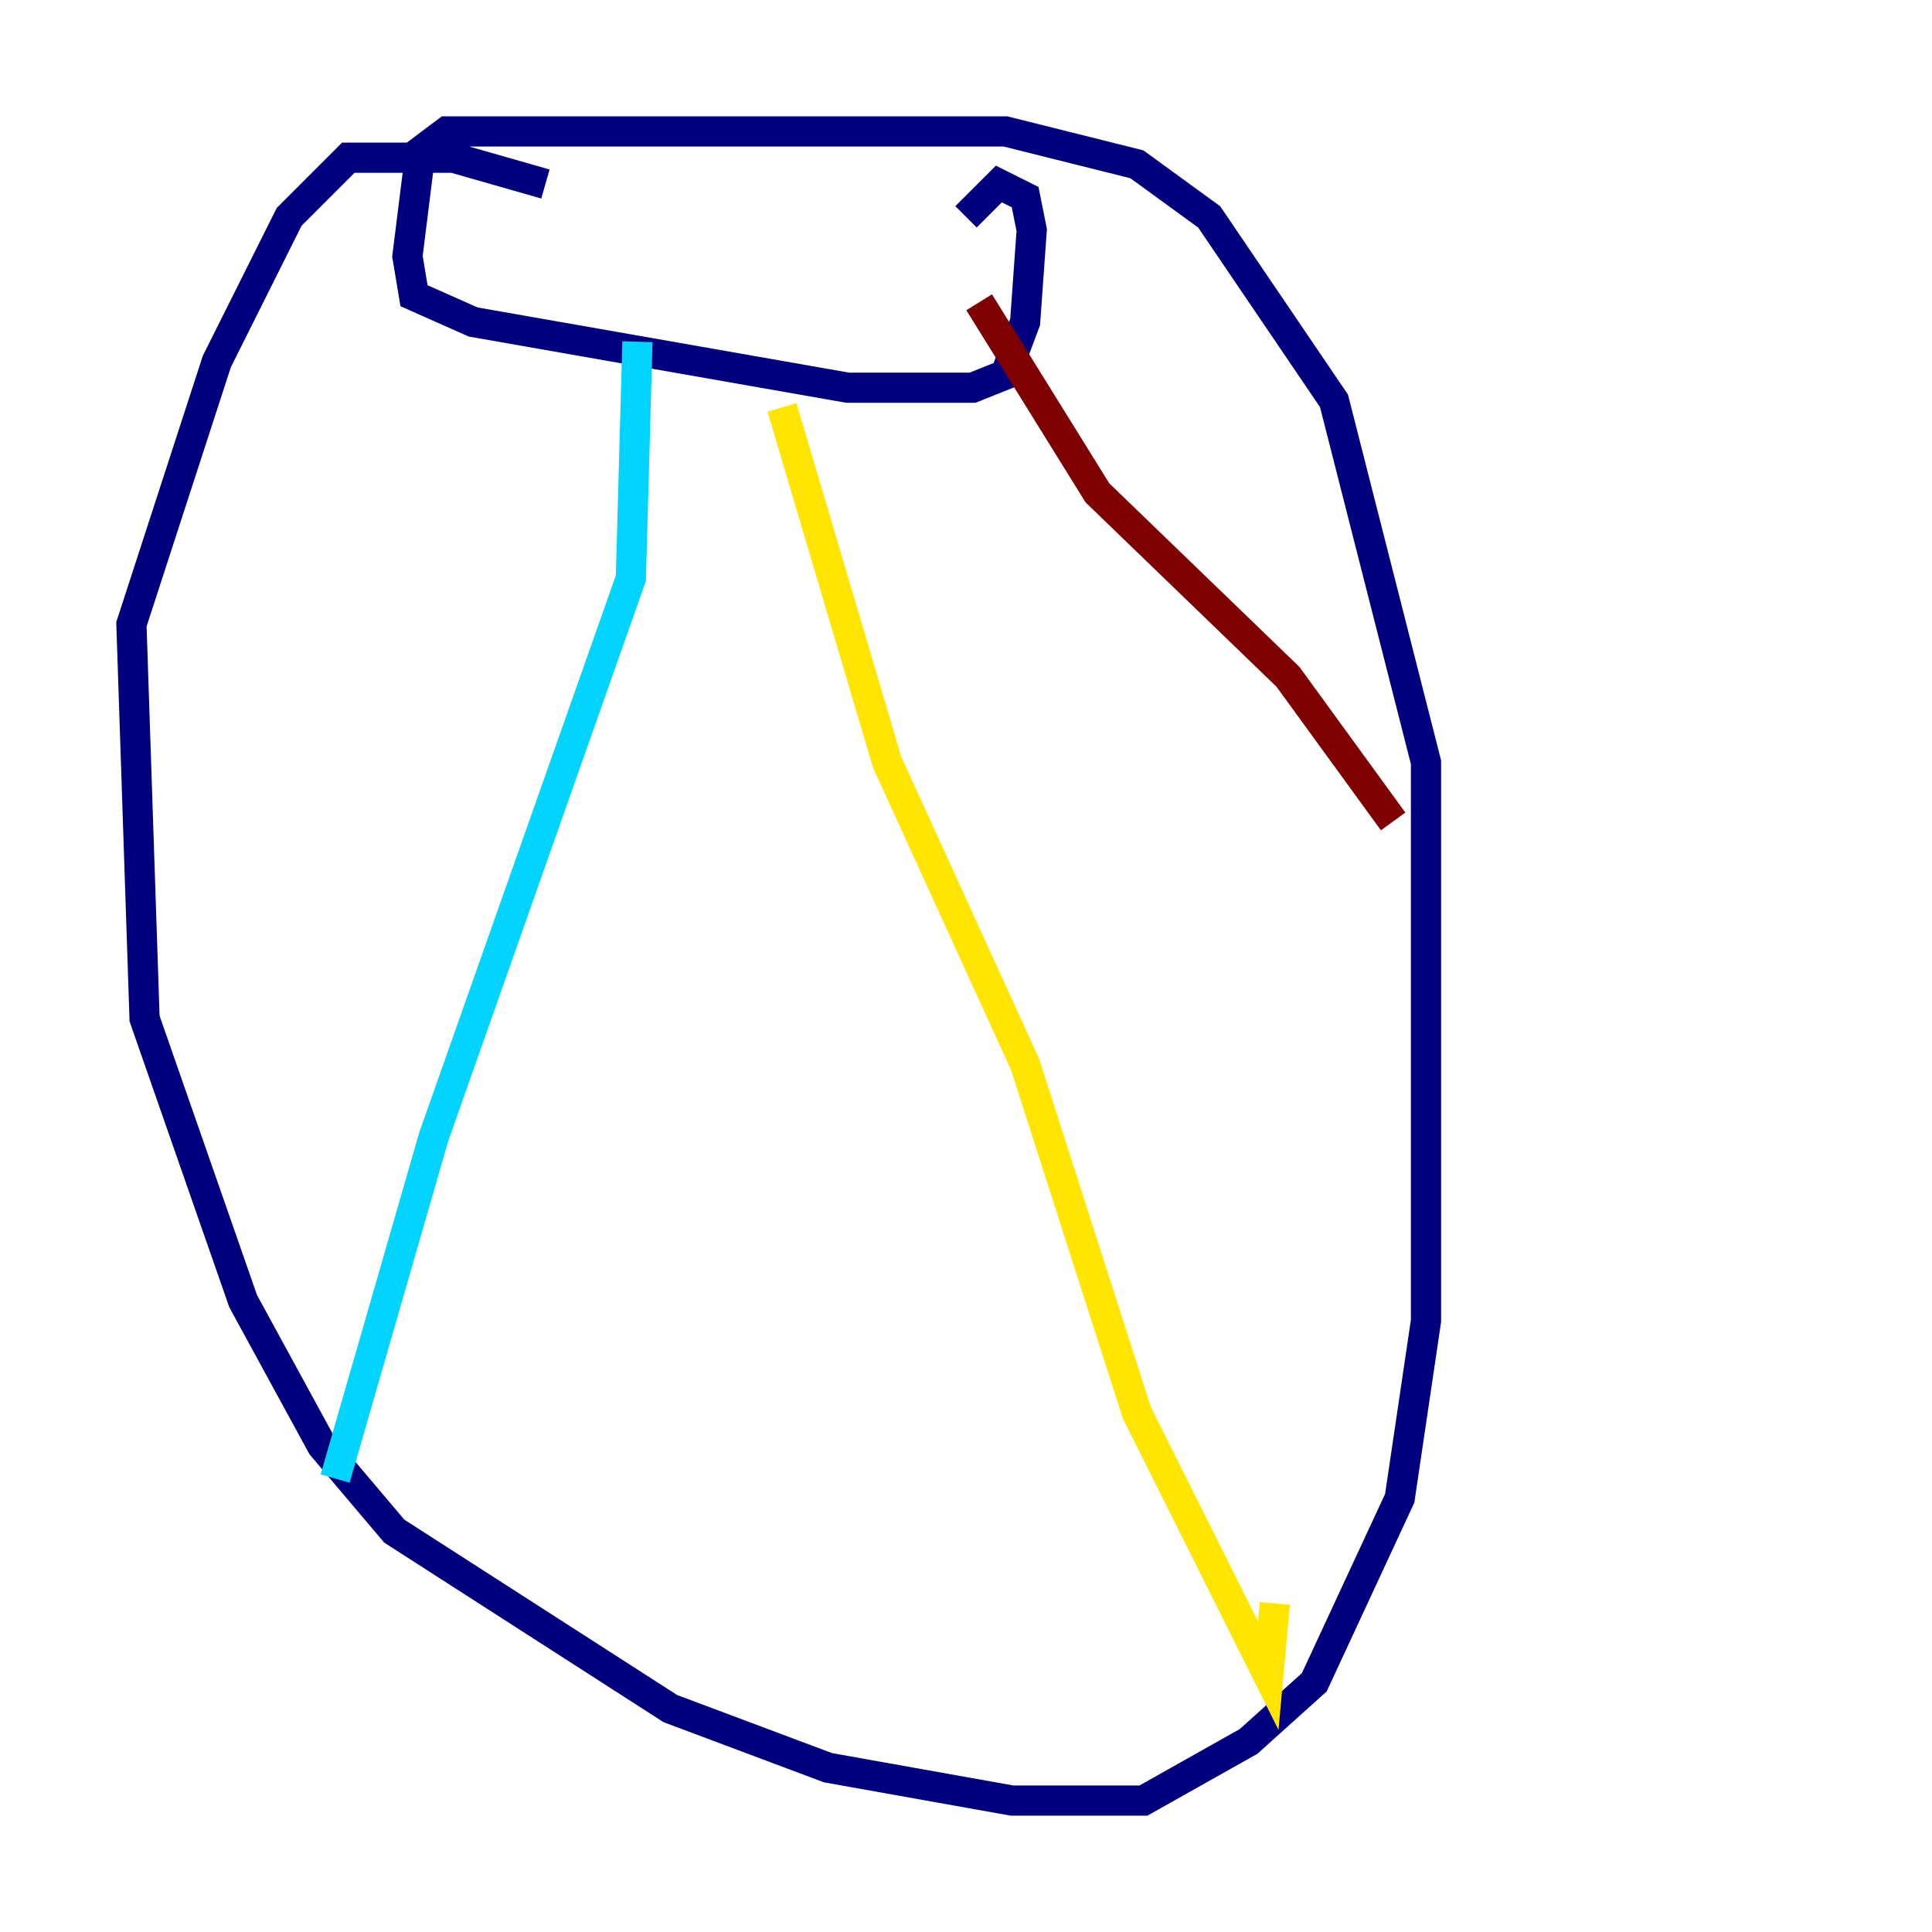 <?xml version="1.0" encoding="utf-8" ?>
<svg baseProfile="tiny" height="128" version="1.2" viewBox="0,0,128,128" width="128" xmlns="http://www.w3.org/2000/svg" xmlns:ev="http://www.w3.org/2001/xml-events" xmlns:xlink="http://www.w3.org/1999/xlink"><defs /><polyline fill="none" points="36.136,12.191 30.041,10.449 23.075,10.449 19.157,14.367 14.367,23.946 8.707,41.361 9.578,67.483 16.109,86.204 21.333,95.782 26.122,101.442 44.408,113.197 54.857,117.116 67.048,119.293 75.755,119.293 82.721,115.374 87.075,111.456 92.735,99.265 94.476,87.51 94.476,50.503 88.381,26.558 80.109,14.367 75.32,10.884 66.612,8.707 29.605,8.707 27.864,10.014 26.993,16.98 27.429,19.592 31.347,21.333 56.163,25.687 64.435,25.687 66.612,24.816 67.918,21.333 68.354,15.238 67.918,13.061 66.177,12.191 64.0,14.367" stroke="#00007f" stroke-width="2" /><polyline fill="none" points="42.231,22.64 41.796,38.313 28.735,75.32 22.204,97.959" stroke="#00d4ff" stroke-width="2" /><polyline fill="none" points="51.809,26.993 58.776,50.503 67.918,70.531 75.32,93.605 84.027,111.02 84.463,106.231" stroke="#ffe500" stroke-width="2" /><polyline fill="none" points="64.871,20.027 72.707,32.653 85.333,44.843 92.299,54.422" stroke="#7f0000" stroke-width="2" /></svg>